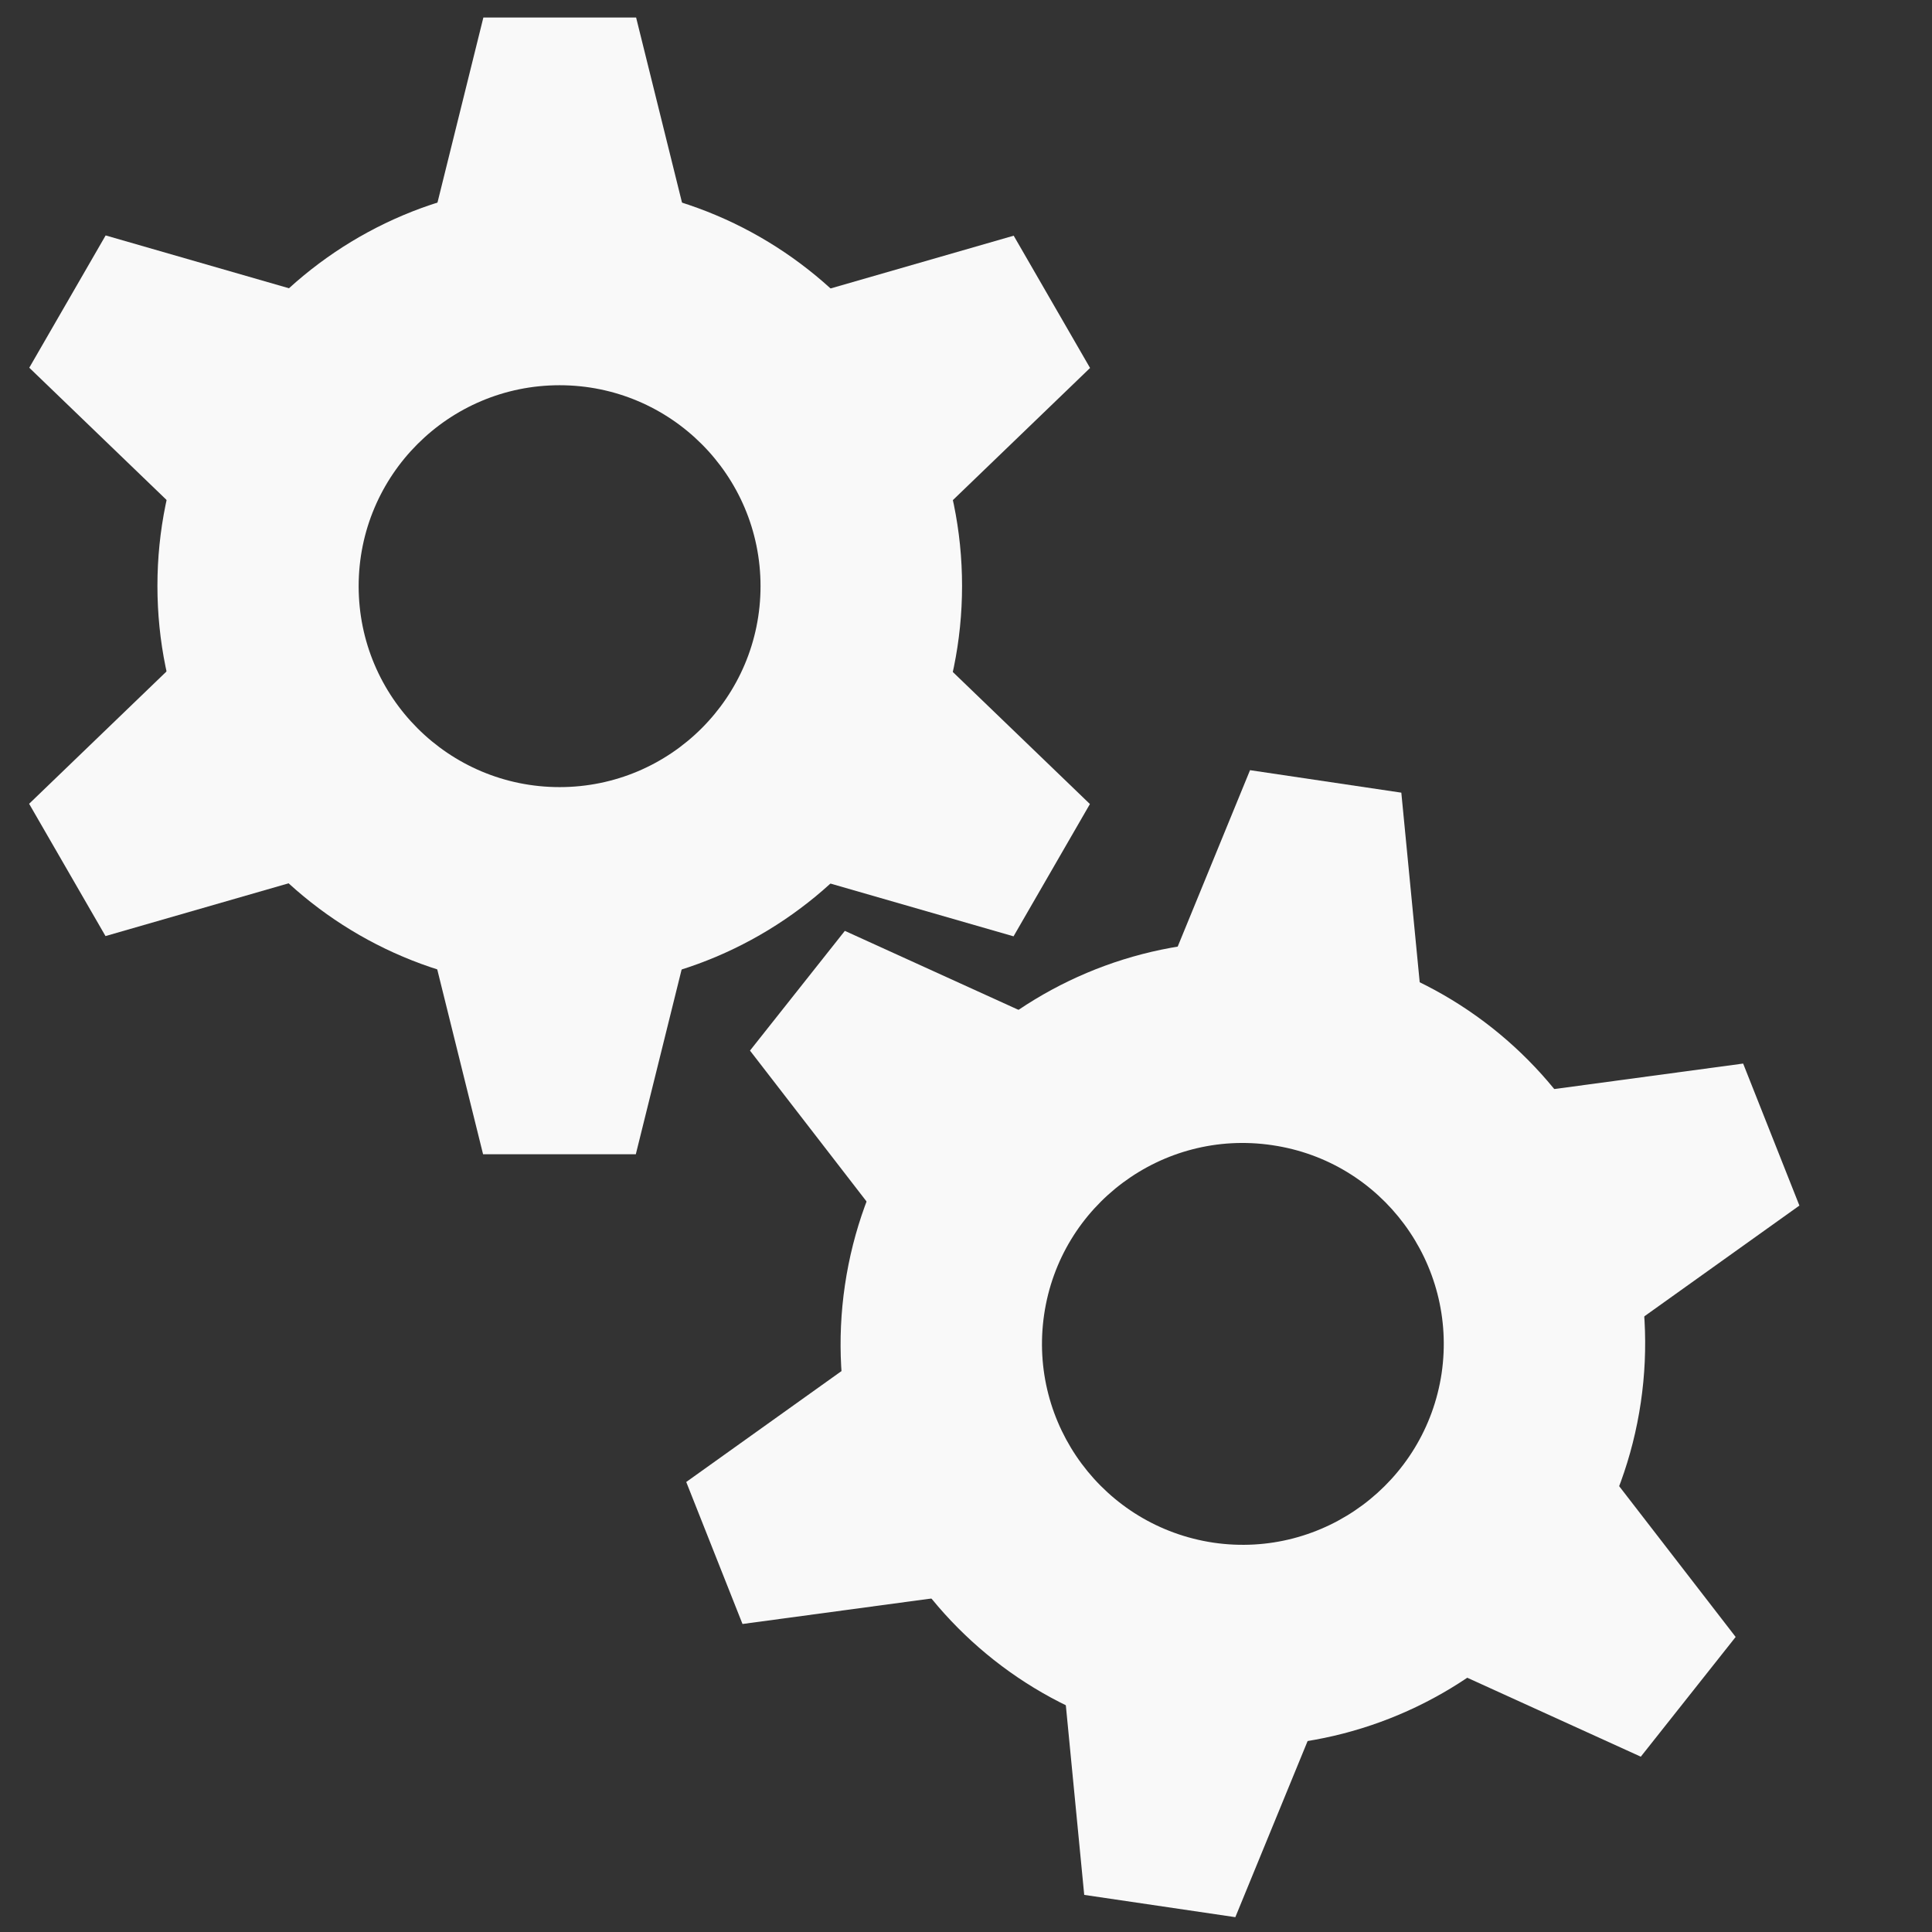<?xml version="1.0" encoding="UTF-8" standalone="no"?>
<!-- Created with Inkscape (http://www.inkscape.org/) -->

<svg
   width="25"
   height="25"
   viewBox="0 0 6.615 6.615"
   version="1.1"
   id="svg5"
   inkscape:version="1.1.2 (0a00cf5339, 2022-02-04)"
   sodipodi:docname="cog.svg"
   xmlns:inkscape="http://www.inkscape.org/namespaces/inkscape"
   xmlns:sodipodi="http://sodipodi.sourceforge.net/DTD/sodipodi-0.dtd"
   xmlns:xlink="http://www.w3.org/1999/xlink"
   xmlns="http://www.w3.org/2000/svg"
   xmlns:svg="http://www.w3.org/2000/svg">
  <rect x="0" y="0" width="6.615" height="6.615" fill="#333333" stroke="none"/>
  <sodipodi:namedview
     id="namedview7"
     pagecolor="#d5d5d5"
     bordercolor="#000000"
     borderopacity="1"
     inkscape:pageshadow="2"
     inkscape:pageopacity="0"
     inkscape:pagecheckerboard="true"
     inkscape:document-units="mm"
     showgrid="false"
     inkscape:snap-grids="false"
     inkscape:snap-to-guides="false"
     inkscape:snap-global="true"
     inkscape:snap-bbox="true"
     inkscape:snap-bbox-midpoints="true"
     inkscape:snap-bbox-edge-midpoints="true"
     inkscape:snap-center="true"
     units="px"
     width="512px"
     inkscape:zoom="24.886869"
     inkscape:cx="7.0318208"
     inkscape:cy="12.637186"
     inkscape:window-width="2560"
     inkscape:window-height="1367"
     inkscape:window-x="0"
     inkscape:window-y="44"
     inkscape:window-maximized="1"
     inkscape:current-layer="layer1" />
  <defs
     id="defs2" />
  <g
     inkscape:label="Layer 1"
     inkscape:groupmode="layer"
     id="layer1">
    <path
       id="path31"
       style="fill:#f9f9f9;fill-rule:evenodd;stroke-width:0.01"
       d="M 1.916,0.629 C 1.155,0.629 0.539,1.245 0.539,2.006 0.539,2.767 1.155,3.384 1.916,3.384 2.677,3.384 3.294,2.767 3.294,2.006 3.294,1.245 2.677,0.629 1.916,0.629 Z m -3.3e-6,0.69 c 0.38,4.7e-6 0.688,0.308 0.688,0.688 1.8e-6,0.38 -0.308,0.688 -0.688,0.688 -0.38,2.7e-6 -0.688,-0.308 -0.688,-0.688 -2.3e-6,-0.38 0.308,-0.688 0.688,-0.688 z"
       sodipodi:nodetypes="cccccccccc" />
    <path
       id="rect77"
       style="fill:#f9f9f9;stroke-width:0.009"
       d="M 1.655,0.06 H 2.178 L 2.36,0.794 H 1.473 Z"
       sodipodi:nodetypes="ccccc"
       inkscape:transform-center-x="-1.8800699e-06"
       inkscape:transform-center-y="-1.5793102" />
    <use
       x="0"
       y="0"
       xlink:href="#rect77"
       inkscape:transform-center-x="-1.3320851"
       inkscape:transform-center-y="-0.72792534"
       id="use5260"
       width="100%"
       height="100%"
       transform="rotate(60,1.916,2.006)"
       style="fill:#f9f9f9" />
    <use
       x="0"
       y="0"
       xlink:href="#use5260"
       inkscape:transform-center-x="-1.3320837"
       inkscape:transform-center-y="0.72792766"
       id="use5262"
       width="100%"
       height="100%"
       transform="rotate(60,1.916,2.006)"
       style="fill:#f9f9f9" />
    <use
       x="0"
       y="0"
       xlink:href="#use5262"
       inkscape:transform-center-y="1.5793104"
       id="use5264"
       width="100%"
       height="100%"
       transform="rotate(60,1.916,2.006)"
       style="fill:#f9f9f9" />
    <use
       x="0"
       y="0"
       xlink:href="#use5264"
       inkscape:transform-center-x="1.3320837"
       inkscape:transform-center-y="0.72792541"
       id="use5266"
       width="100%"
       height="100%"
       transform="rotate(60,1.916,2.006)"
       style="fill:#f9f9f9" />
    <use
       x="0"
       y="0"
       xlink:href="#use5266"
       inkscape:transform-center-x="1.3320824"
       inkscape:transform-center-y="-0.72792749"
       id="use5268"
       width="100%"
       height="100%"
       transform="rotate(60,1.916,2.006)"
       style="fill:#f9f9f9" />
    <path
       id="path5407"
       style="fill:#f9f9f9;fill-rule:evenodd;stroke-width:0.01"
       d="M 4.456,3.238 C 3.704,3.127 3.004,3.648 2.893,4.4 2.782,5.153 3.302,5.853 4.054,5.964 4.807,6.075 5.507,5.555 5.618,4.802 5.729,4.049 5.209,3.349 4.456,3.238 Z M 4.356,3.921 C 4.732,3.976 4.991,4.326 4.936,4.702 4.88,5.077 4.531,5.337 4.155,5.282 3.779,5.226 3.52,4.877 3.575,4.501 3.63,4.125 3.98,3.865 4.356,3.921 Z"
       sodipodi:nodetypes="cccccccccc" />
    <path
       id="path5409"
       style="fill:#f9f9f9;stroke-width:0.009"
       d="M 4.28,2.637 4.798,2.714 4.871,3.467 3.993,3.337 Z"
       sodipodi:nodetypes="ccccc"
       inkscape:transform-center-x="-0.17679119"
       inkscape:transform-center-y="-1.5491414" />
    <use
       x="0"
       y="0"
       xlink:href="#rect77"
       inkscape:transform-center-x="-1.4470133"
       inkscape:transform-center-y="-0.51255505"
       id="use5411"
       width="100%"
       height="100%"
       transform="rotate(68.387,1.176,5.025)"
       style="fill:#f9f9f9" />
    <use
       x="0"
       y="0"
       xlink:href="#use5260"
       inkscape:transform-center-x="-1.1886589"
       inkscape:transform-center-y="0.92772627"
       id="use5413"
       width="100%"
       height="100%"
       transform="rotate(68.387,1.176,5.025)"
       style="fill:#f9f9f9" />
    <use
       x="0"
       y="0"
       xlink:href="#use5262"
       inkscape:transform-center-x="0.17679019"
       inkscape:transform-center-y="1.549142"
       id="use5415"
       width="100%"
       height="100%"
       transform="rotate(68.387,1.176,5.025)"
       style="fill:#f9f9f9" />
    <use
       x="0"
       y="0"
       xlink:href="#use5264"
       inkscape:transform-center-x="1.4470129"
       inkscape:transform-center-y="0.51255618"
       id="use5417"
       width="100%"
       height="100%"
       transform="rotate(68.387,1.176,5.025)"
       style="fill:#f9f9f9" />
    <use
       x="0"
       y="0"
       xlink:href="#use5266"
       inkscape:transform-center-x="1.1886585"
       inkscape:transform-center-y="-0.92772514"
       id="use5419"
       width="100%"
       height="100%"
       transform="rotate(68.387,1.176,5.025)"
       style="fill:#f9f9f9" />
  </g>
</svg>

